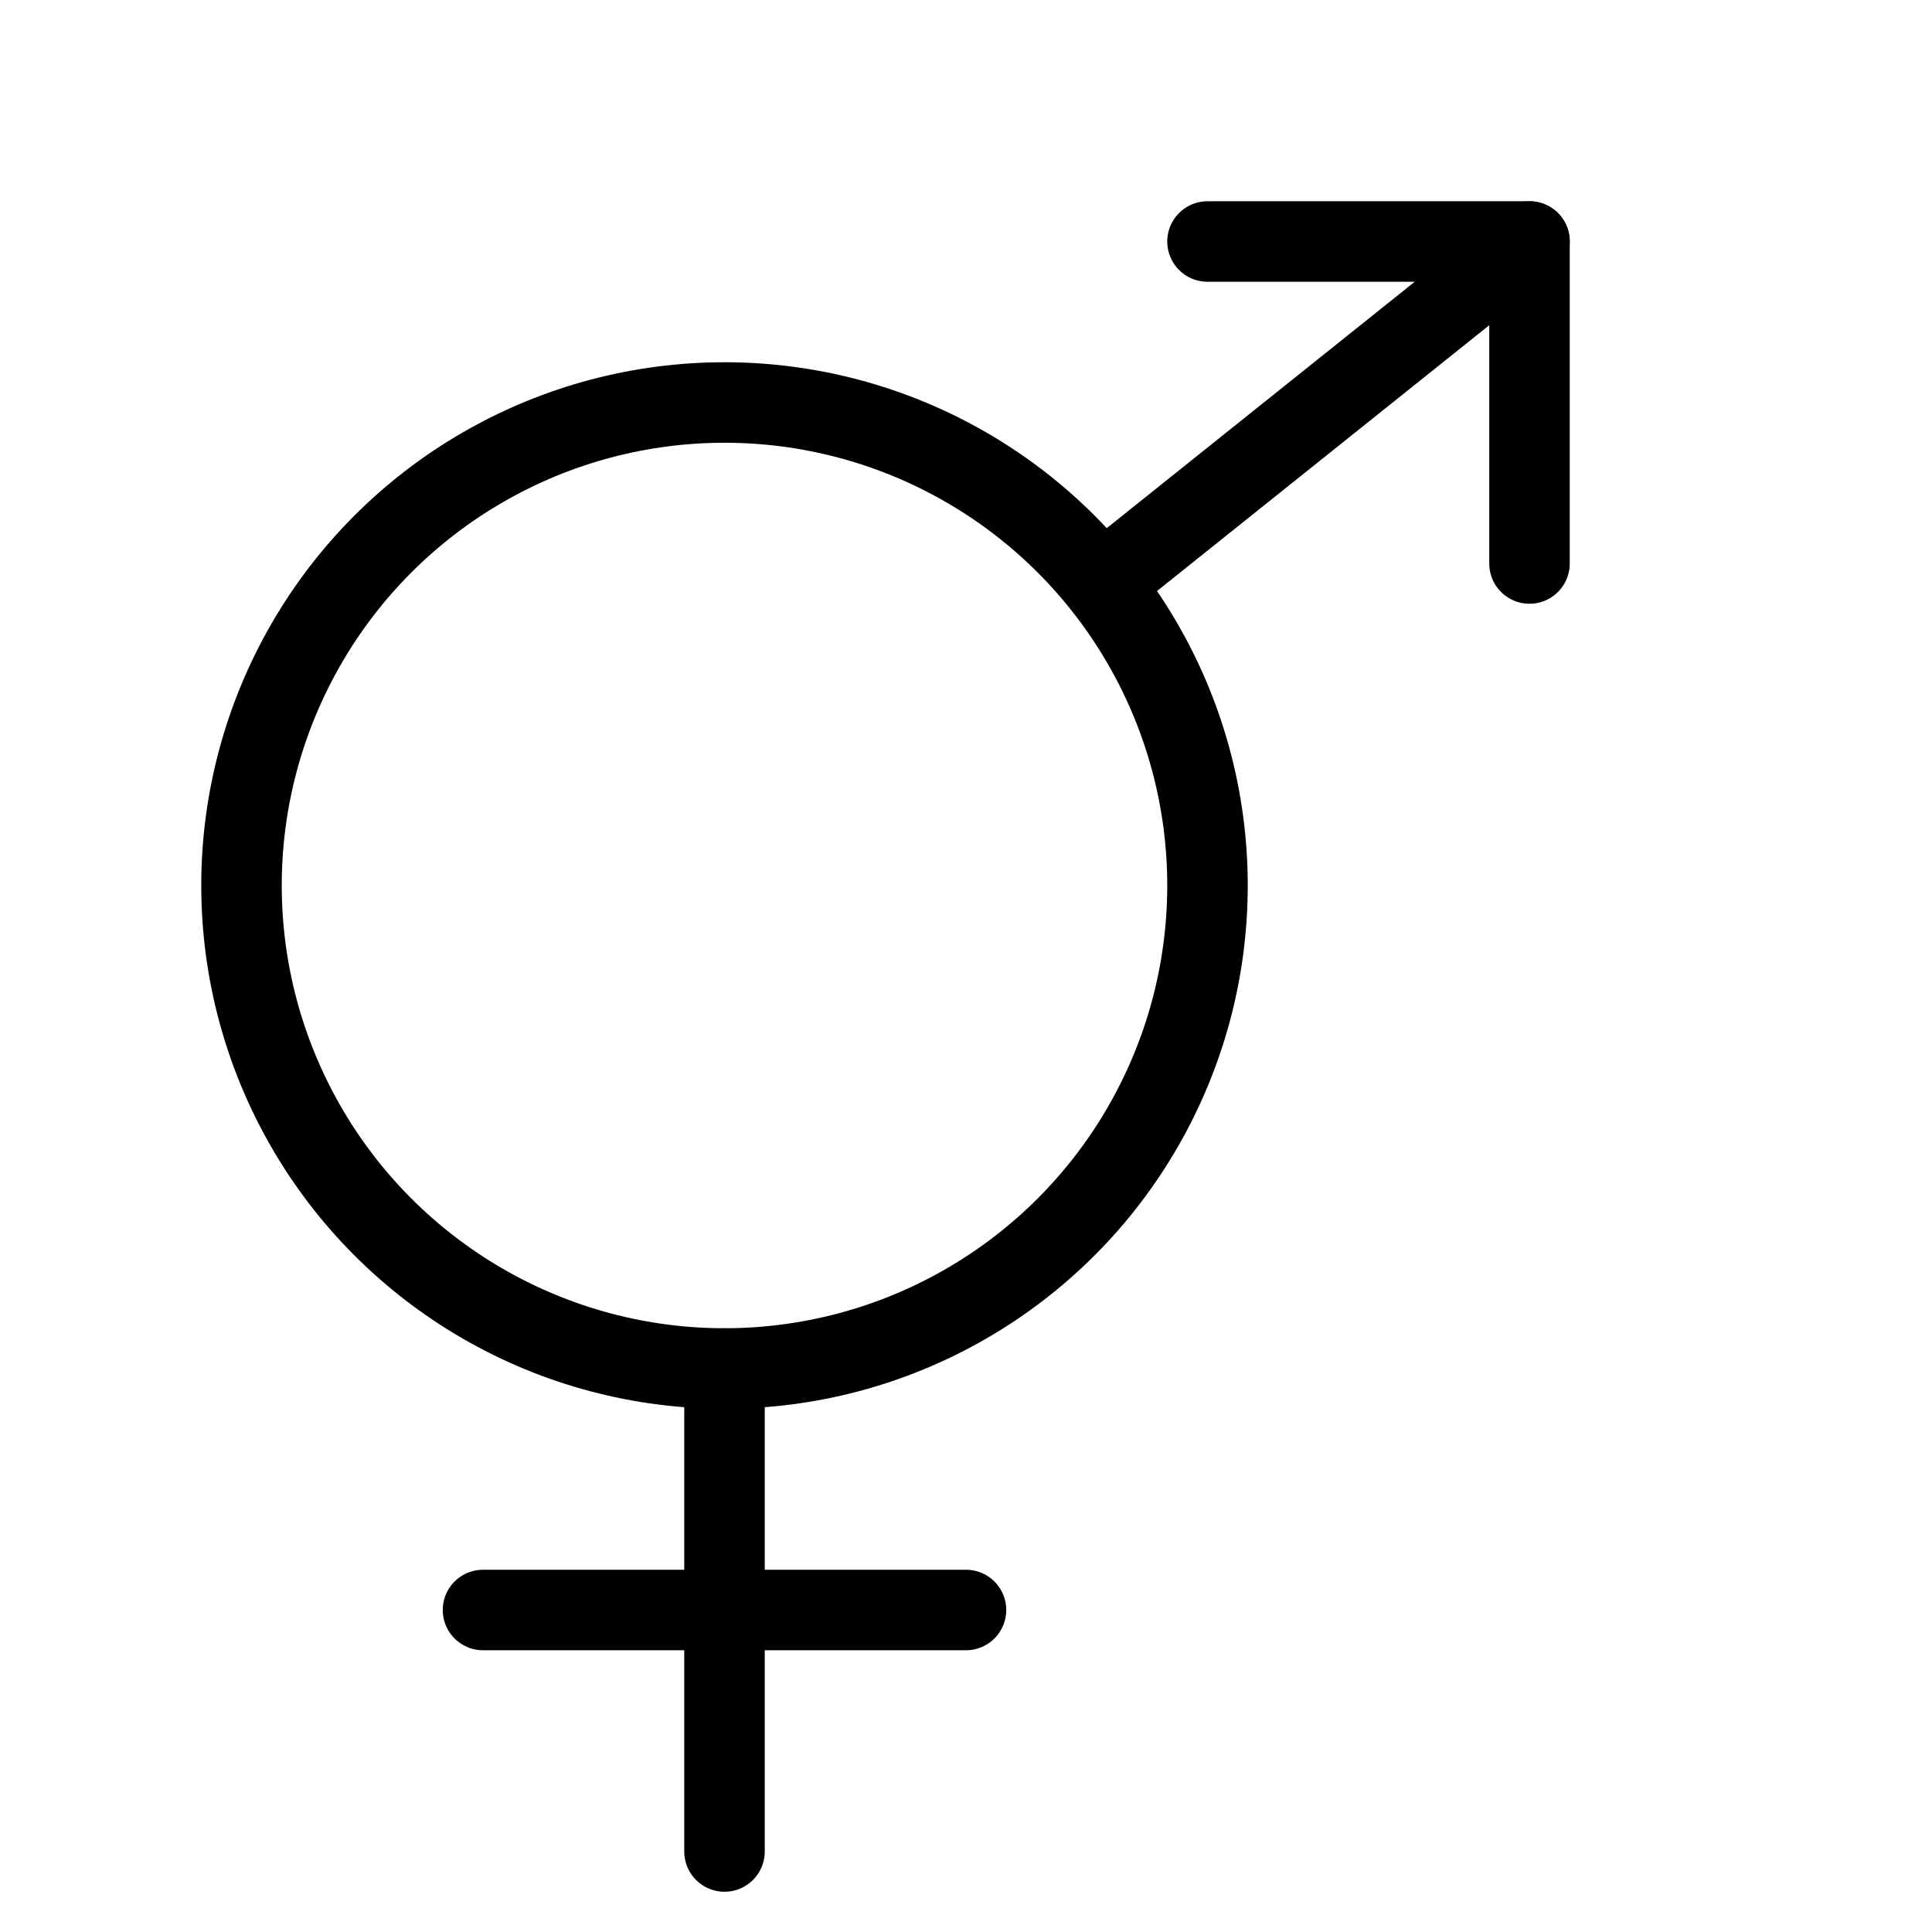 <svg xmlns="http://www.w3.org/2000/svg" stroke-linejoin="round" stroke-linecap="round" stroke-width="1" stroke="currentColor" fill="none" viewBox="0 0 24 24" width="24" height="24" aria-label="Third gender">
  <circle cx="9" cy="11" r="6"/>
  <path d="m 9,17 v 6"/>
  <path d="m 6,20 h 6"/>
  <path d="M 14,7 19,3 H 15"/>
  <path d="M 19,3 V 7"/>
</svg>
